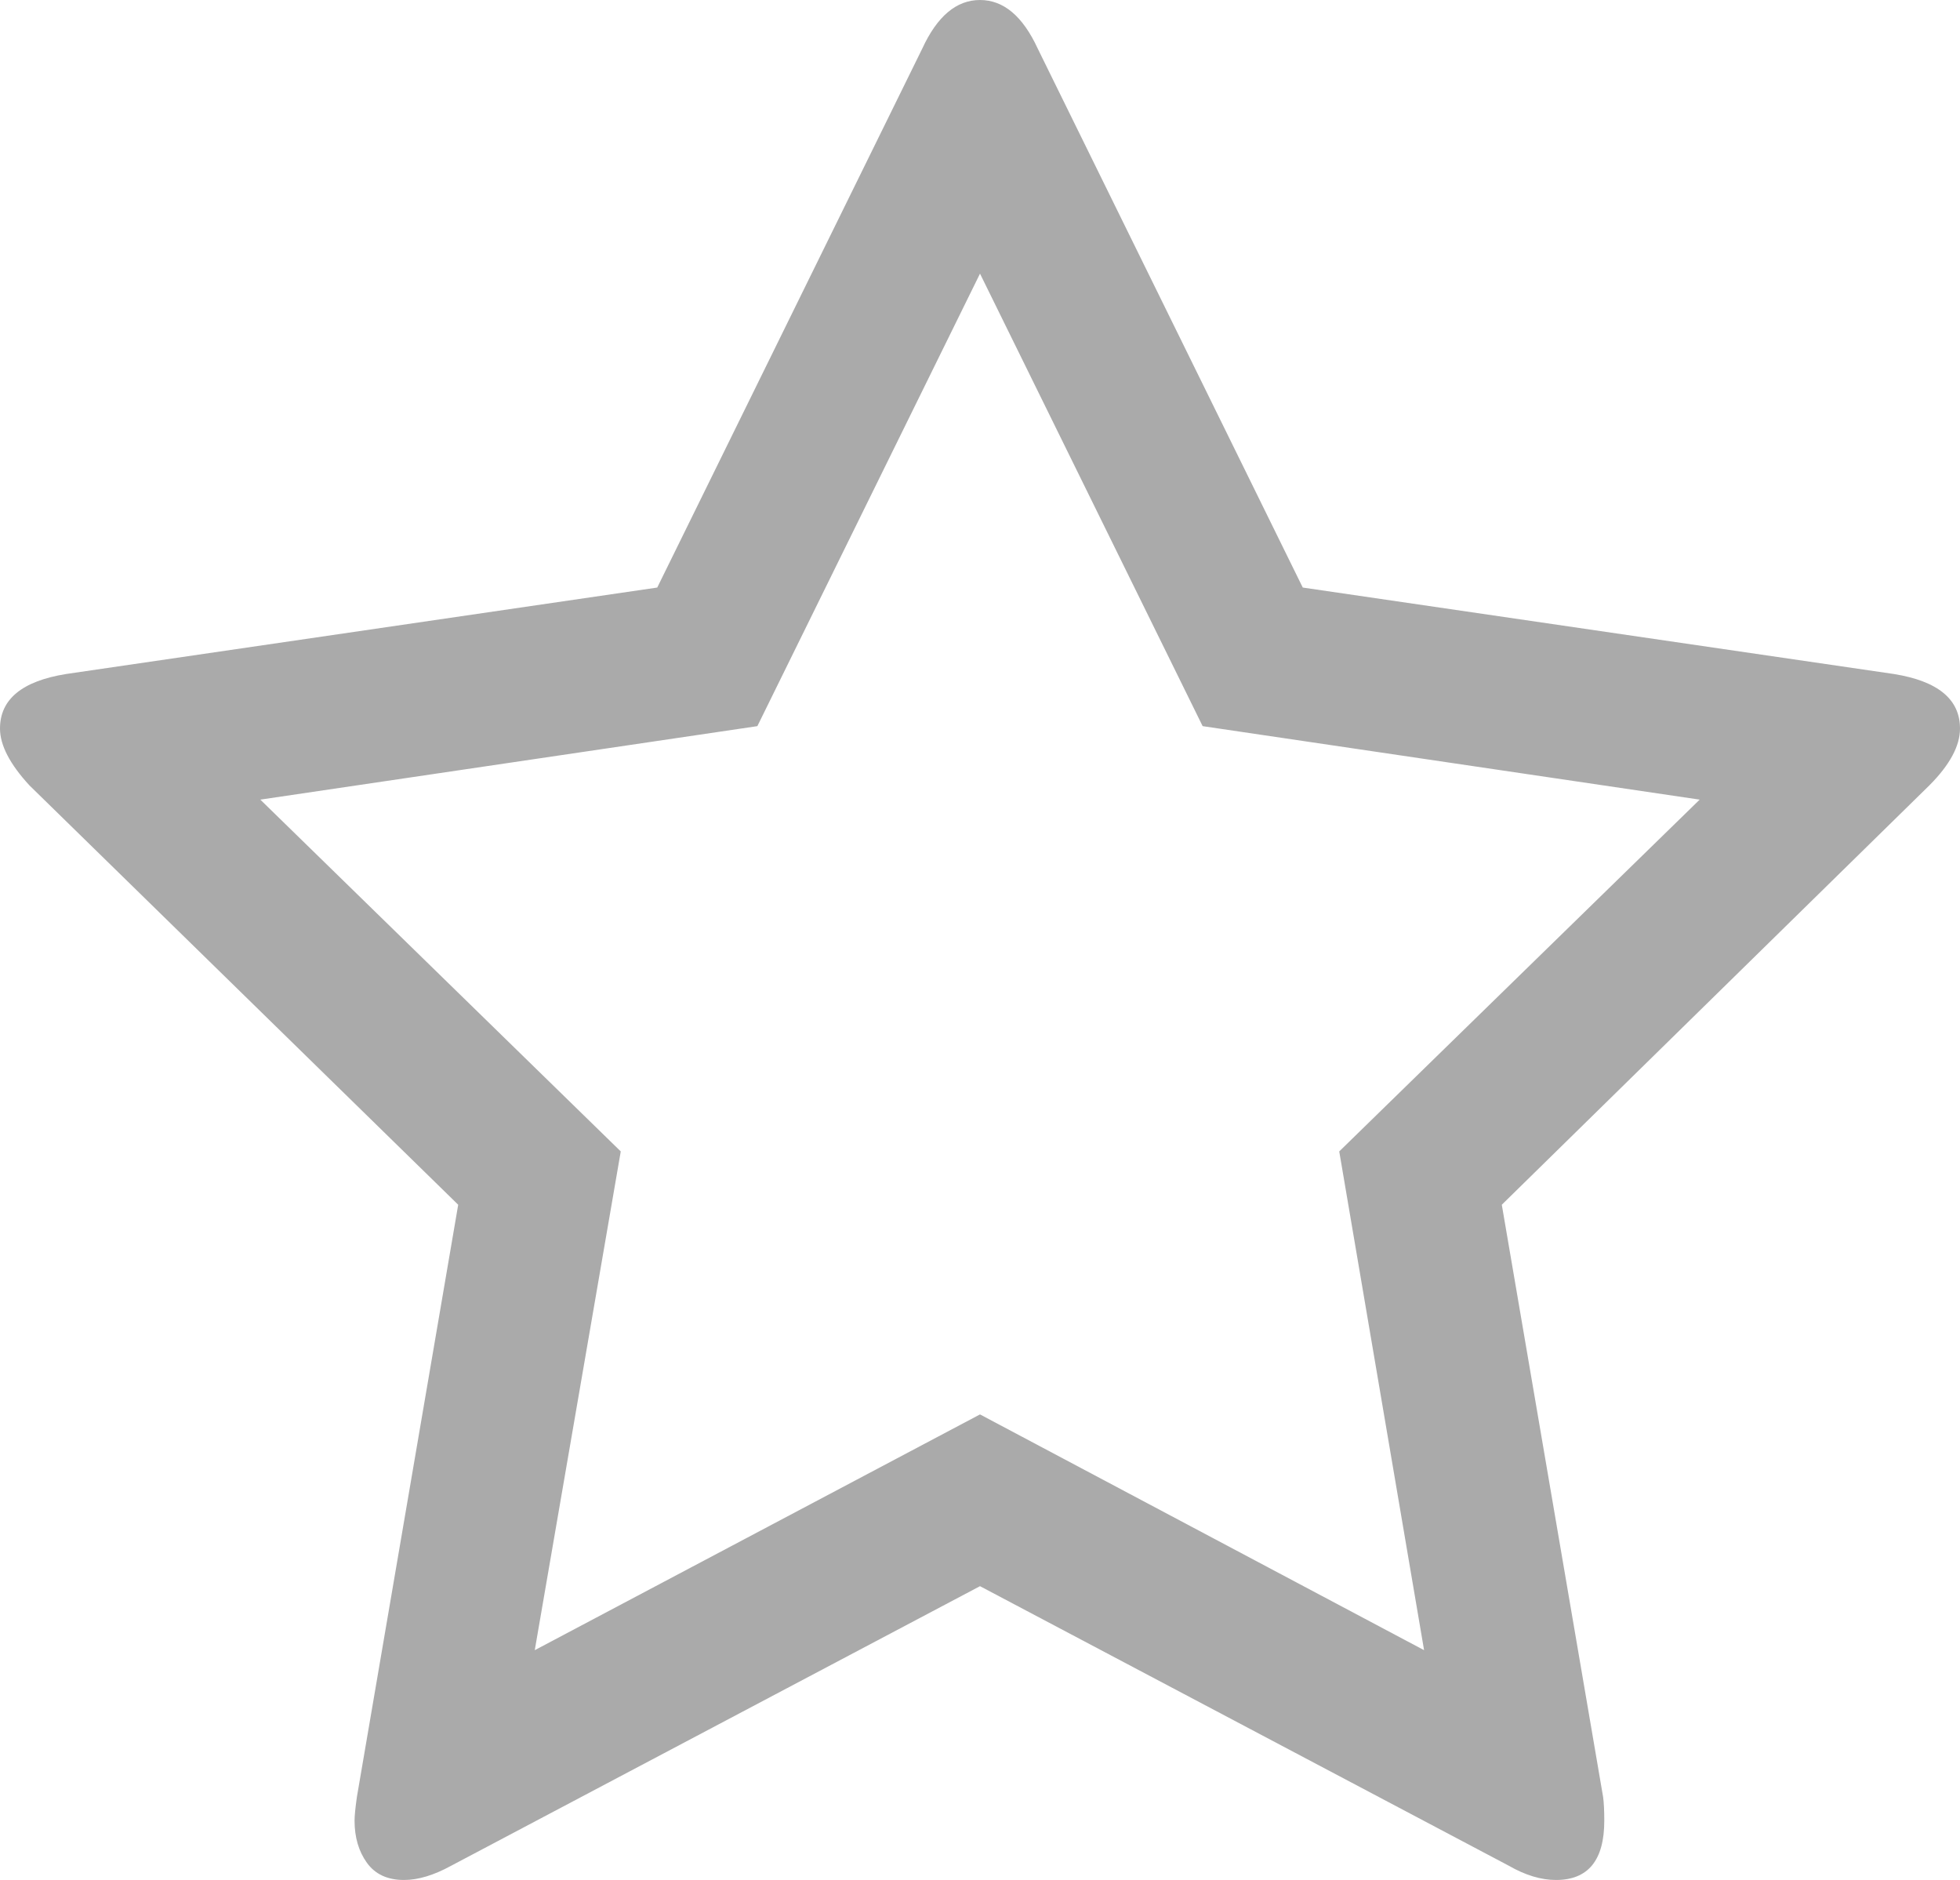 ﻿<?xml version="1.0" encoding="utf-8"?>
<svg version="1.1" xmlns:xlink="http://www.w3.org/1999/xlink" width="49px" height="47px" xmlns="http://www.w3.org/2000/svg">
  <g transform="matrix(1 0 0 1 -566 -2802 )">
    <path d="M 35.602 41.255  L 33.481 28.786  L 42.492 19.991  L 30.066 18.154  L 24.5 6.841  L 18.934 18.154  L 6.508 19.991  L 15.519 28.786  L 13.369 41.255  L 24.5 35.361  L 35.602 41.255  Z M 47.351 16.851  C 48.45 17.029  49 17.483  49 18.214  C 49 18.648  48.745 19.122  48.234 19.635  L 37.545 30.119  L 40.078 44.927  C 40.097 45.065  40.107 45.263  40.107 45.519  C 40.107 46.506  39.705 47  38.9 47  C 38.527 47  38.134 46.882  37.722 46.645  L 24.5 39.655  L 11.278 46.645  C 10.846 46.882  10.454 47  10.1 47  C 9.688 47  9.379 46.857  9.173 46.571  C 8.967 46.284  8.864 45.934  8.864 45.519  C 8.864 45.401  8.883 45.203  8.922 44.927  L 11.455 30.119  L 0.736 19.635  C 0.245 19.102  0 18.628  0 18.214  C 0 17.483  0.55 17.029  1.649 16.851  L 16.431 14.689  L 23.057 1.214  C 23.43 0.405  23.911 0  24.5 0  C 25.089 0  25.57 0.405  25.943 1.214  L 32.569 14.689  L 47.351 16.851  Z " fill-rule="nonzero" fill="#aaaaaa" stroke="none" transform="matrix(1 0 0 1 566 2802 )" />
  </g>
</svg>